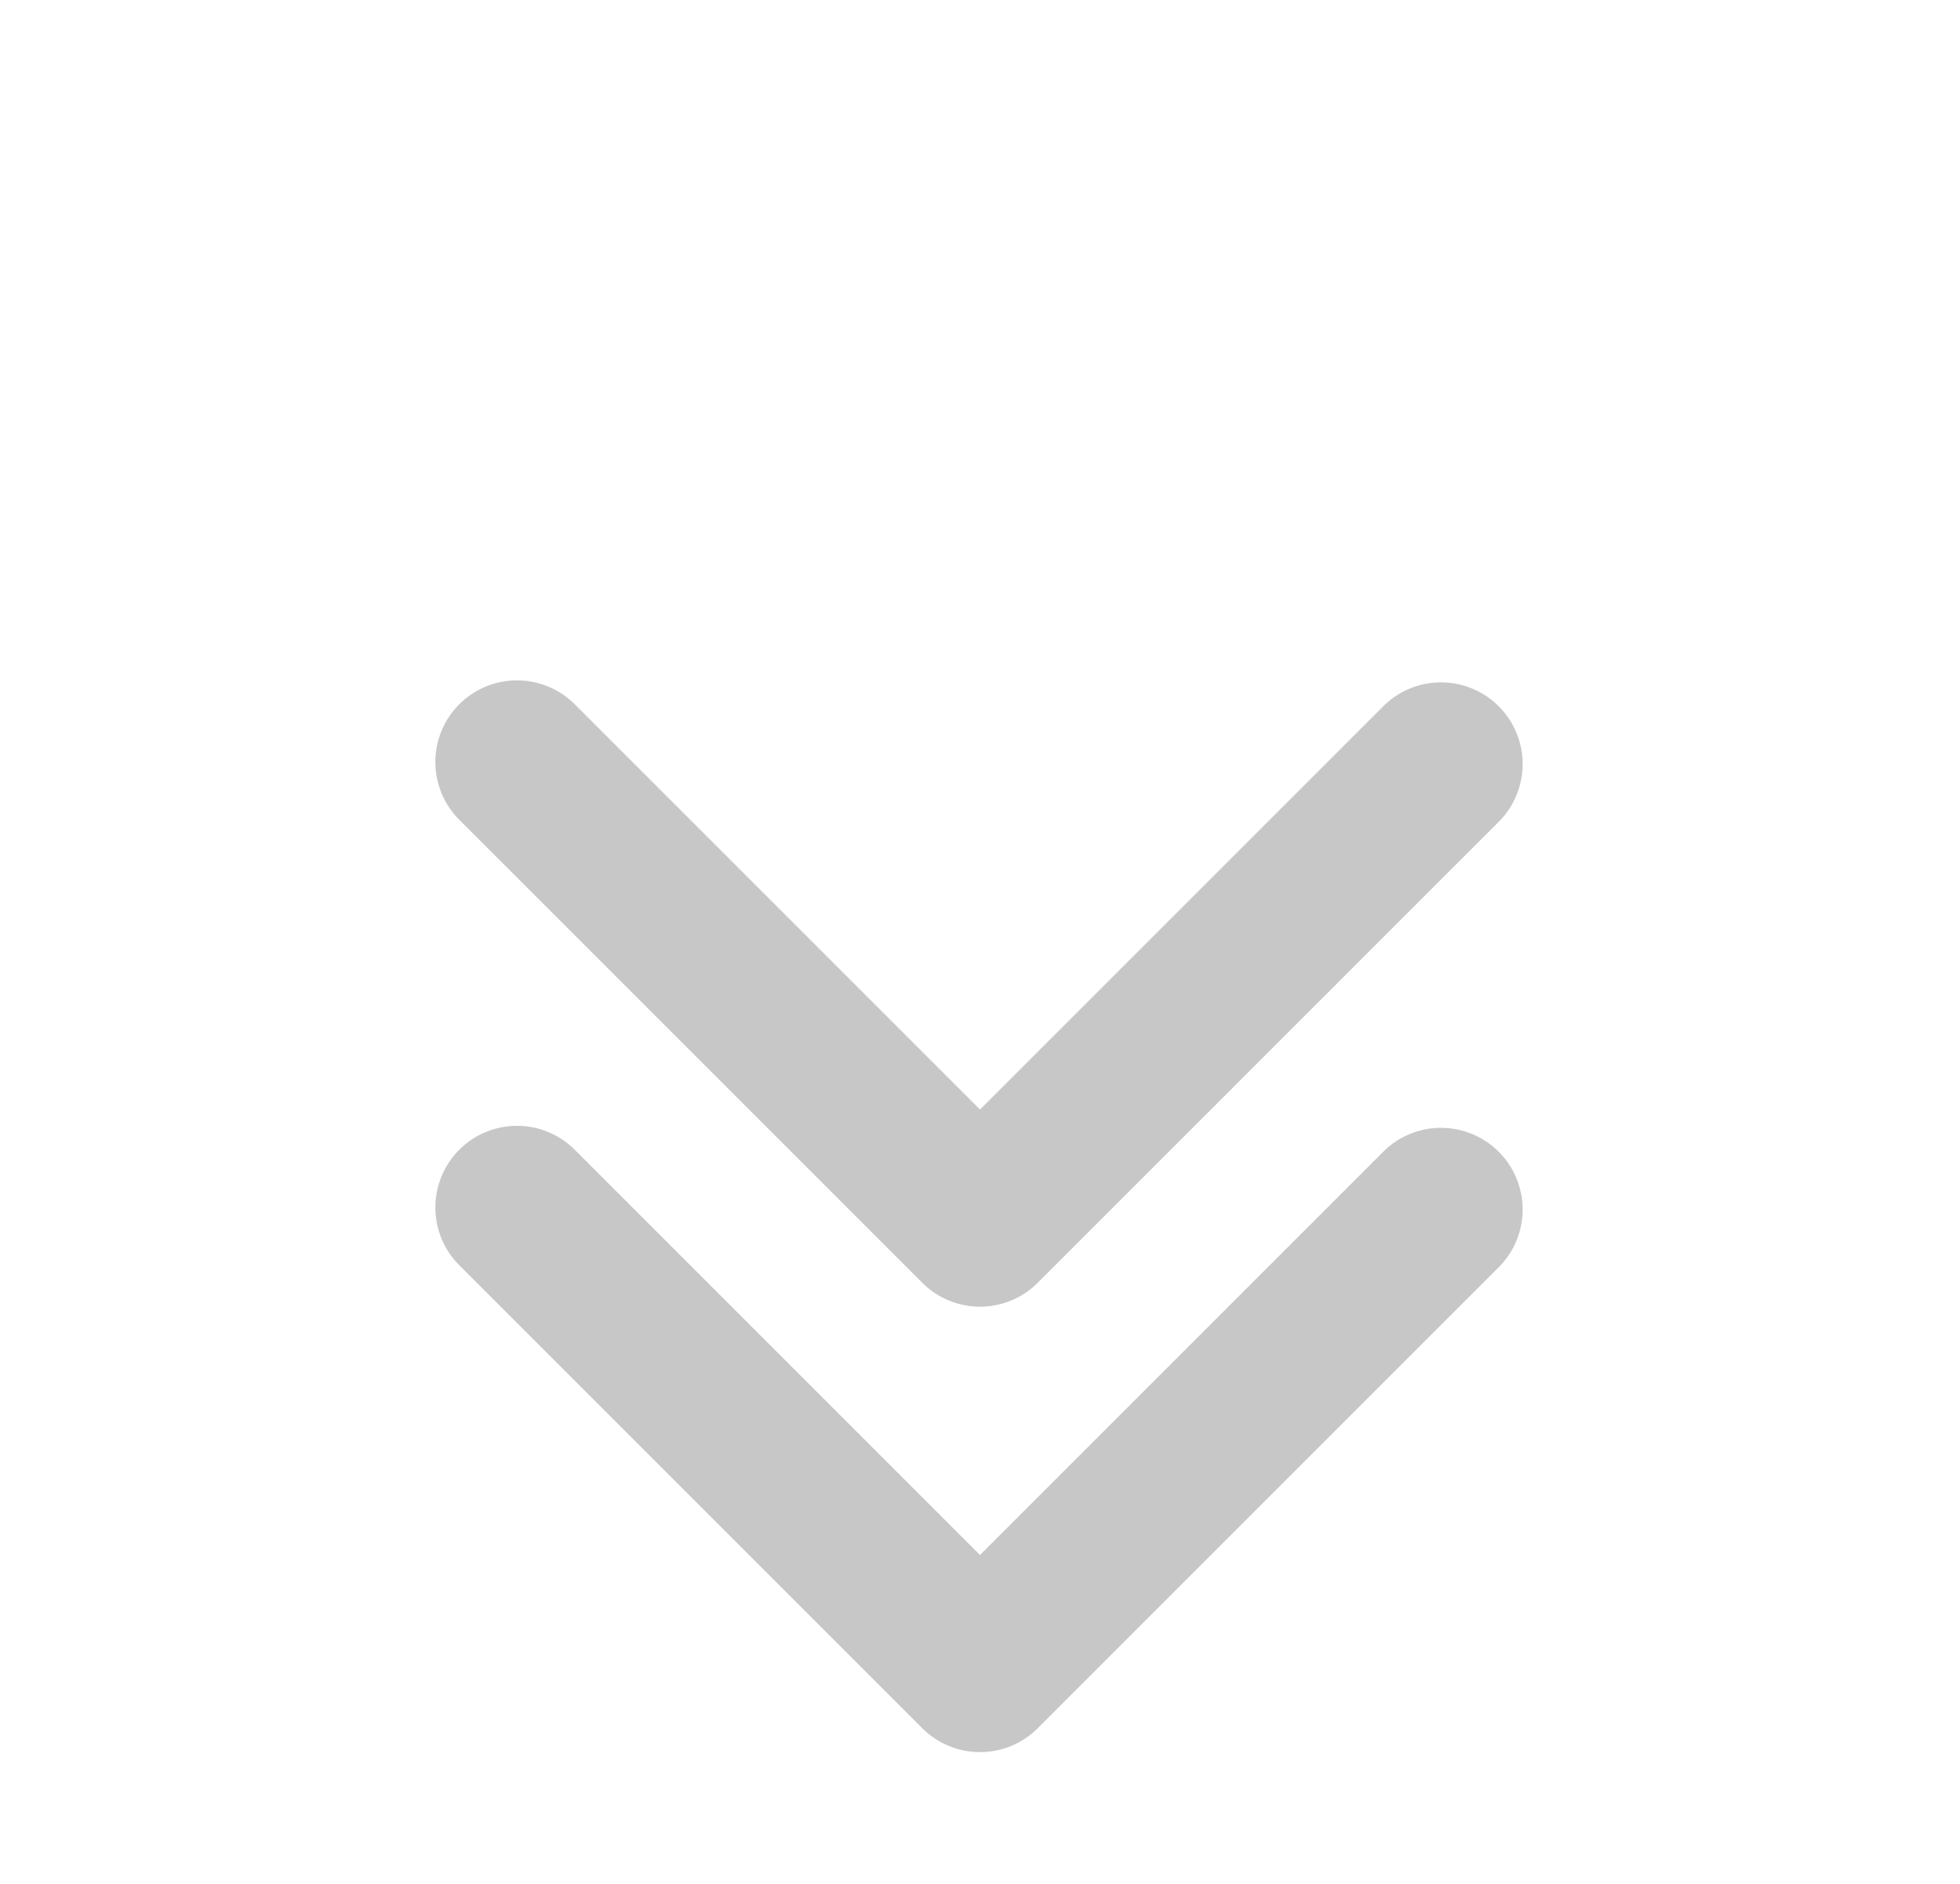 <svg width="77" height="74" viewBox="0 0 77 74" fill="none" xmlns="http://www.w3.org/2000/svg">
<g clip-path="url(#clip0_6436_2285)">
<path fill-rule="evenodd" clip-rule="evenodd" d="M40.768 50.393C40.167 50.995 39.351 51.333 38.5 51.333C37.649 51.333 36.833 50.995 36.232 50.393L18.082 32.244C17.776 31.948 17.531 31.594 17.363 31.202C17.195 30.811 17.107 30.39 17.103 29.964C17.099 29.538 17.18 29.115 17.342 28.721C17.503 28.327 17.741 27.968 18.042 27.667C18.344 27.366 18.702 27.128 19.096 26.966C19.491 26.805 19.913 26.724 20.339 26.728C20.765 26.731 21.186 26.82 21.577 26.988C21.969 27.156 22.323 27.401 22.619 27.707L38.5 43.588L54.381 27.707C54.986 27.123 55.797 26.799 56.638 26.807C57.479 26.814 58.284 27.151 58.879 27.746C59.474 28.341 59.811 29.146 59.818 29.987C59.826 30.828 59.502 31.639 58.918 32.244L40.768 50.393Z" fill="#C7C7C7"/>
</g>
<g clip-path="url(#clip1_6436_2285)">
<path fill-rule="evenodd" clip-rule="evenodd" d="M40.768 67.893C40.167 68.495 39.351 68.832 38.5 68.832C37.649 68.832 36.833 68.495 36.232 67.893L18.082 49.743C17.776 49.448 17.531 49.093 17.363 48.702C17.195 48.311 17.107 47.89 17.103 47.464C17.099 47.038 17.18 46.615 17.342 46.221C17.503 45.827 17.741 45.468 18.042 45.167C18.344 44.866 18.702 44.628 19.096 44.466C19.491 44.305 19.913 44.224 20.339 44.228C20.765 44.231 21.186 44.32 21.577 44.488C21.969 44.656 22.323 44.901 22.619 45.207L38.5 61.088L54.381 45.207C54.986 44.623 55.797 44.299 56.638 44.306C57.479 44.314 58.284 44.651 58.879 45.246C59.474 45.841 59.811 46.646 59.818 47.487C59.826 48.328 59.502 49.138 58.918 49.743L40.768 67.893Z" fill="#C7C7C7"/>
</g>
<defs>
<clipPath id="clip0_6436_2285">
<rect width="77" height="77" fill="white"/>
</clipPath>
<clipPath id="clip1_6436_2285">
<rect width="77" height="77" fill="white" transform="translate(0 22.75)"/>
</clipPath>
</defs>
</svg>
